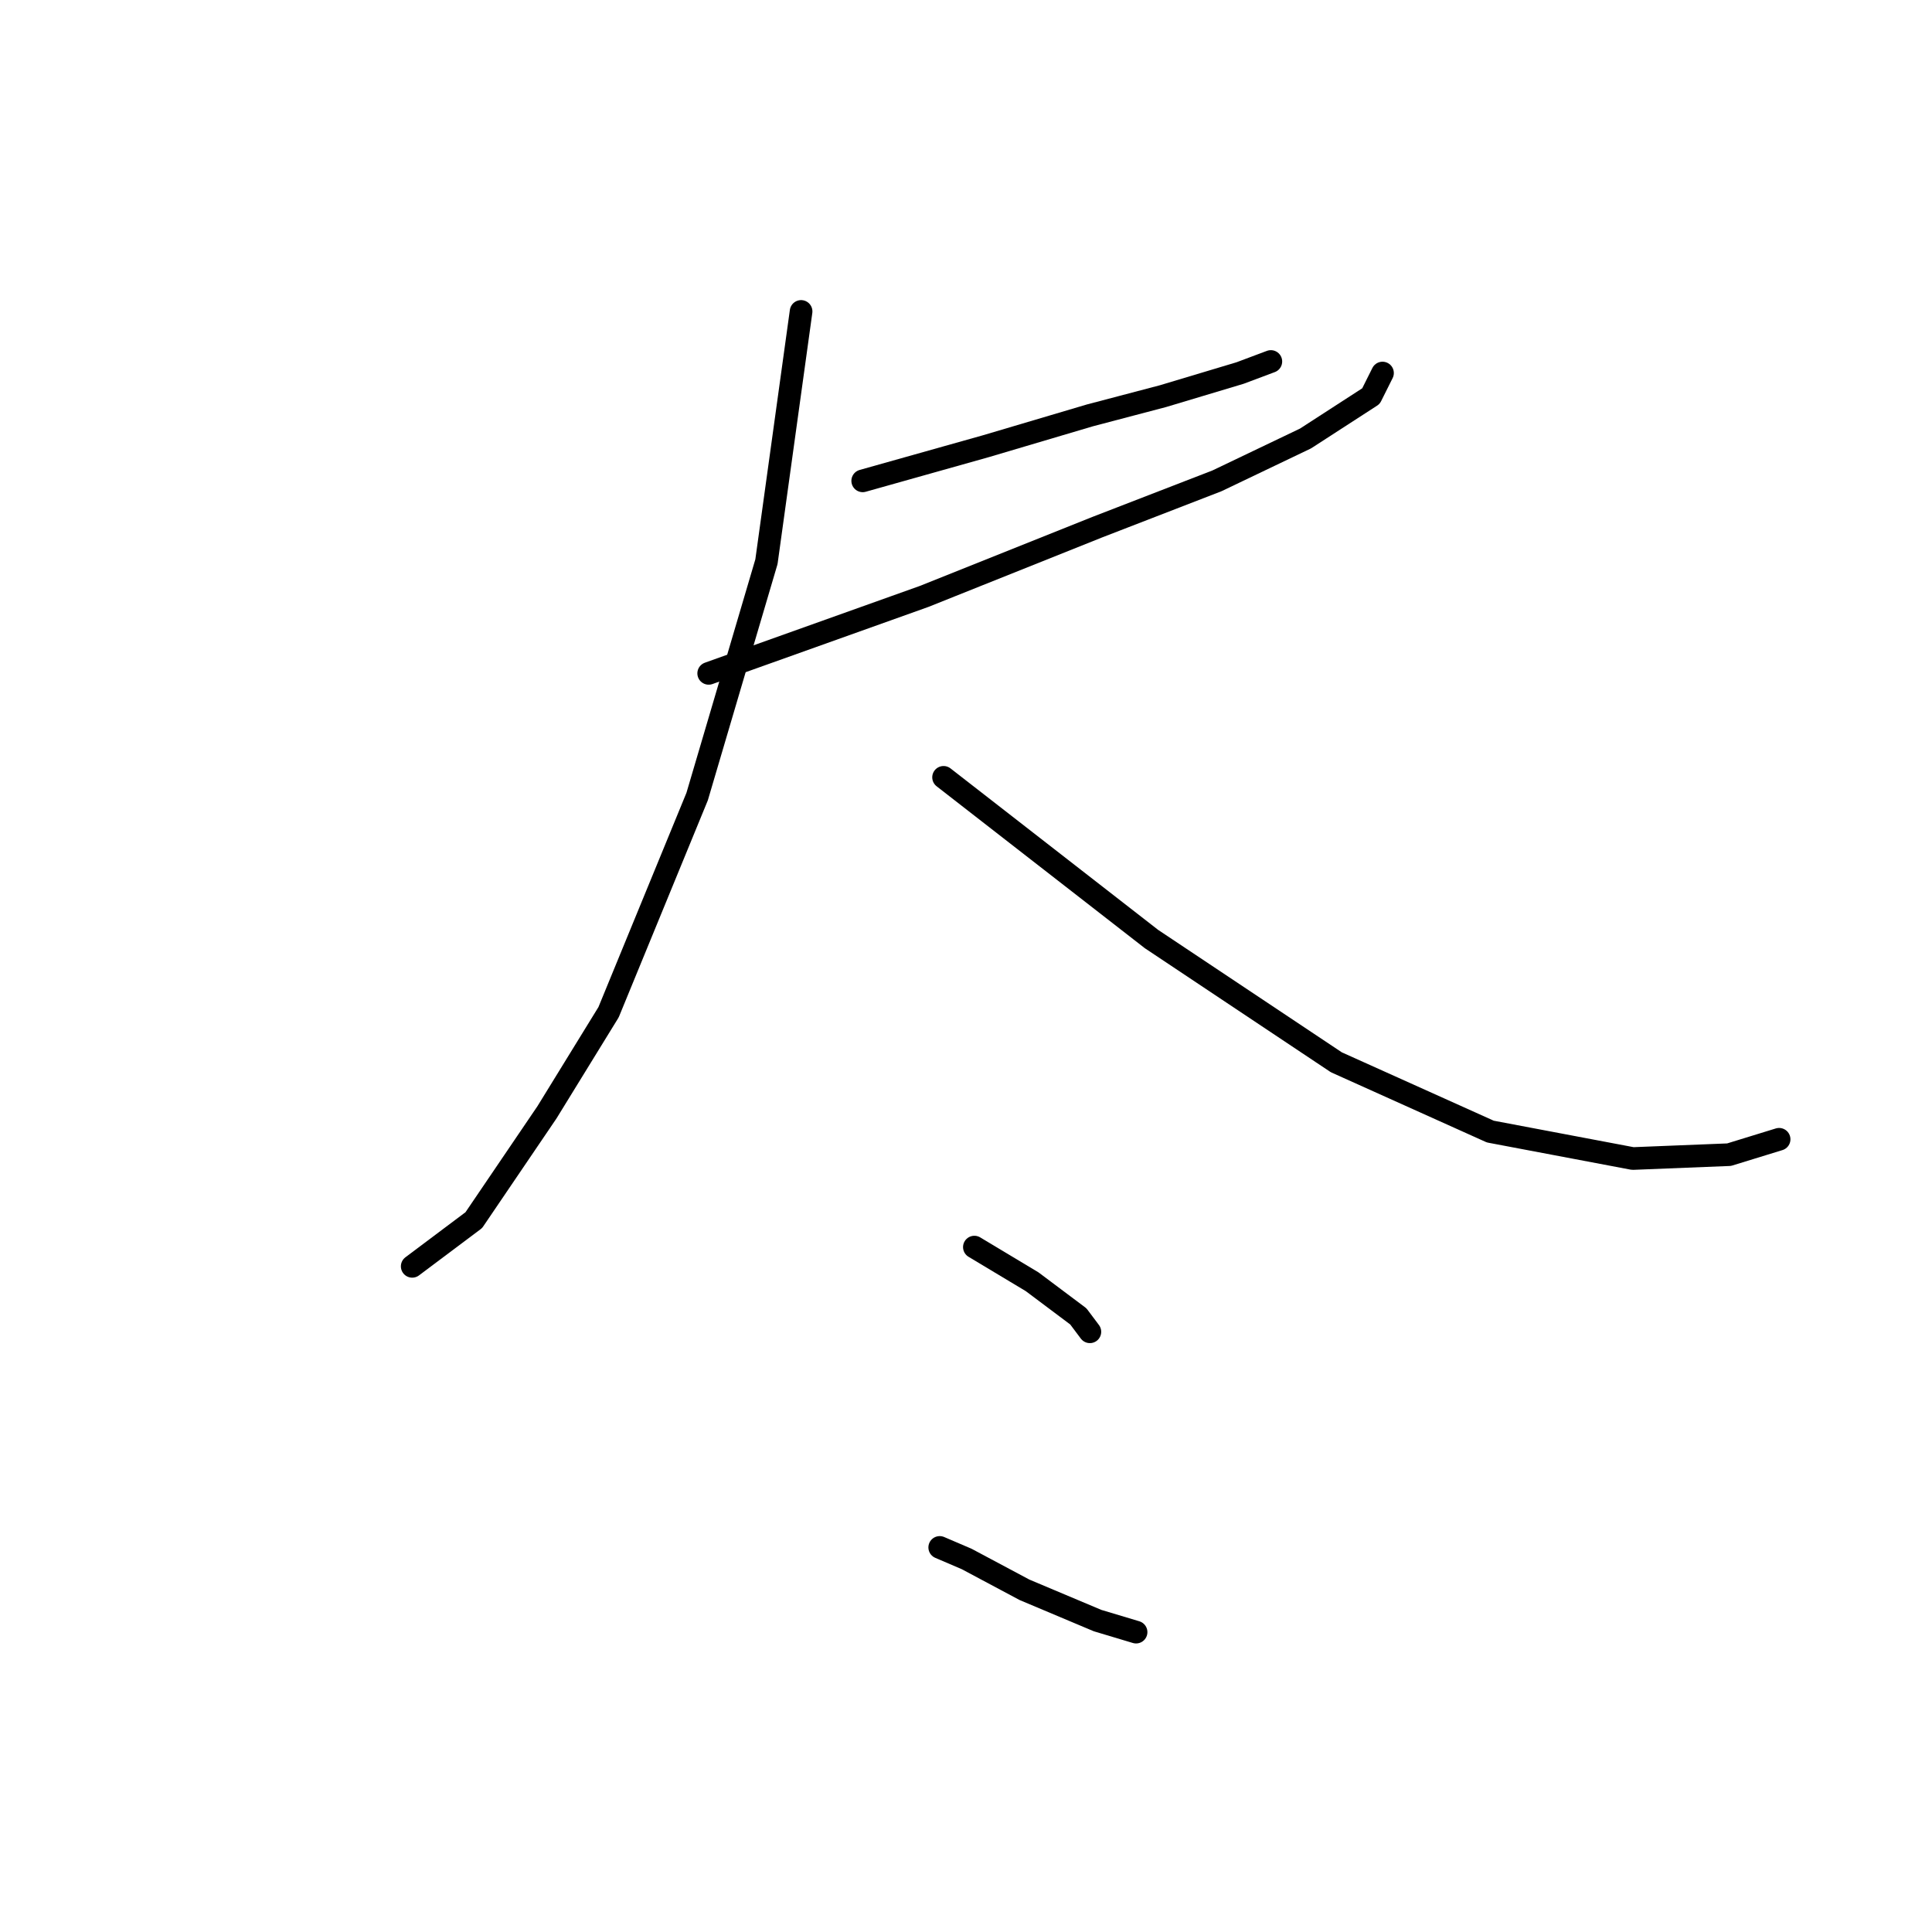 <?xml version="1.0" standalone="no"?>
    <svg width="256" height="256" xmlns="http://www.w3.org/2000/svg" version="1.1">
    <polyline stroke="black" stroke-width="3" stroke-linecap="round" fill="transparent" stroke-linejoin="round" points="114.313 63.715 130.639 59.123 144.415 55.041 154.109 52.49 164.313 49.429 168.395 47.898 168.395 47.898 " />
        <polyline stroke="black" stroke-width="3" stroke-linecap="round" fill="transparent" stroke-linejoin="round" points="93.905 89.225 122.476 79.021 145.435 69.837 161.252 63.715 172.986 58.103 181.66 52.49 183.19 49.429 183.19 49.429 " />
        <polyline stroke="black" stroke-width="3" stroke-linecap="round" fill="transparent" stroke-linejoin="round" points="106.149 41.266 101.558 74.429 92.374 105.552 80.639 134.123 72.476 147.389 62.782 161.674 54.619 167.797 54.619 167.797 " />
        <polyline stroke="black" stroke-width="3" stroke-linecap="round" fill="transparent" stroke-linejoin="round" points="125.027 103.001 152.578 124.429 177.068 140.756 197.476 149.94 216.354 153.511 229.109 153.001 235.742 150.96 235.742 150.96 " />
        <polyline stroke="black" stroke-width="3" stroke-linecap="round" fill="transparent" stroke-linejoin="round" points="129.109 165.246 136.762 169.838 142.884 174.429 144.415 176.47 144.415 176.47 " />
        <polyline stroke="black" stroke-width="3" stroke-linecap="round" fill="transparent" stroke-linejoin="round" points="124.517 205.042 128.088 206.572 135.741 210.654 145.435 214.736 150.537 216.266 150.537 216.266 " />
        </svg>
